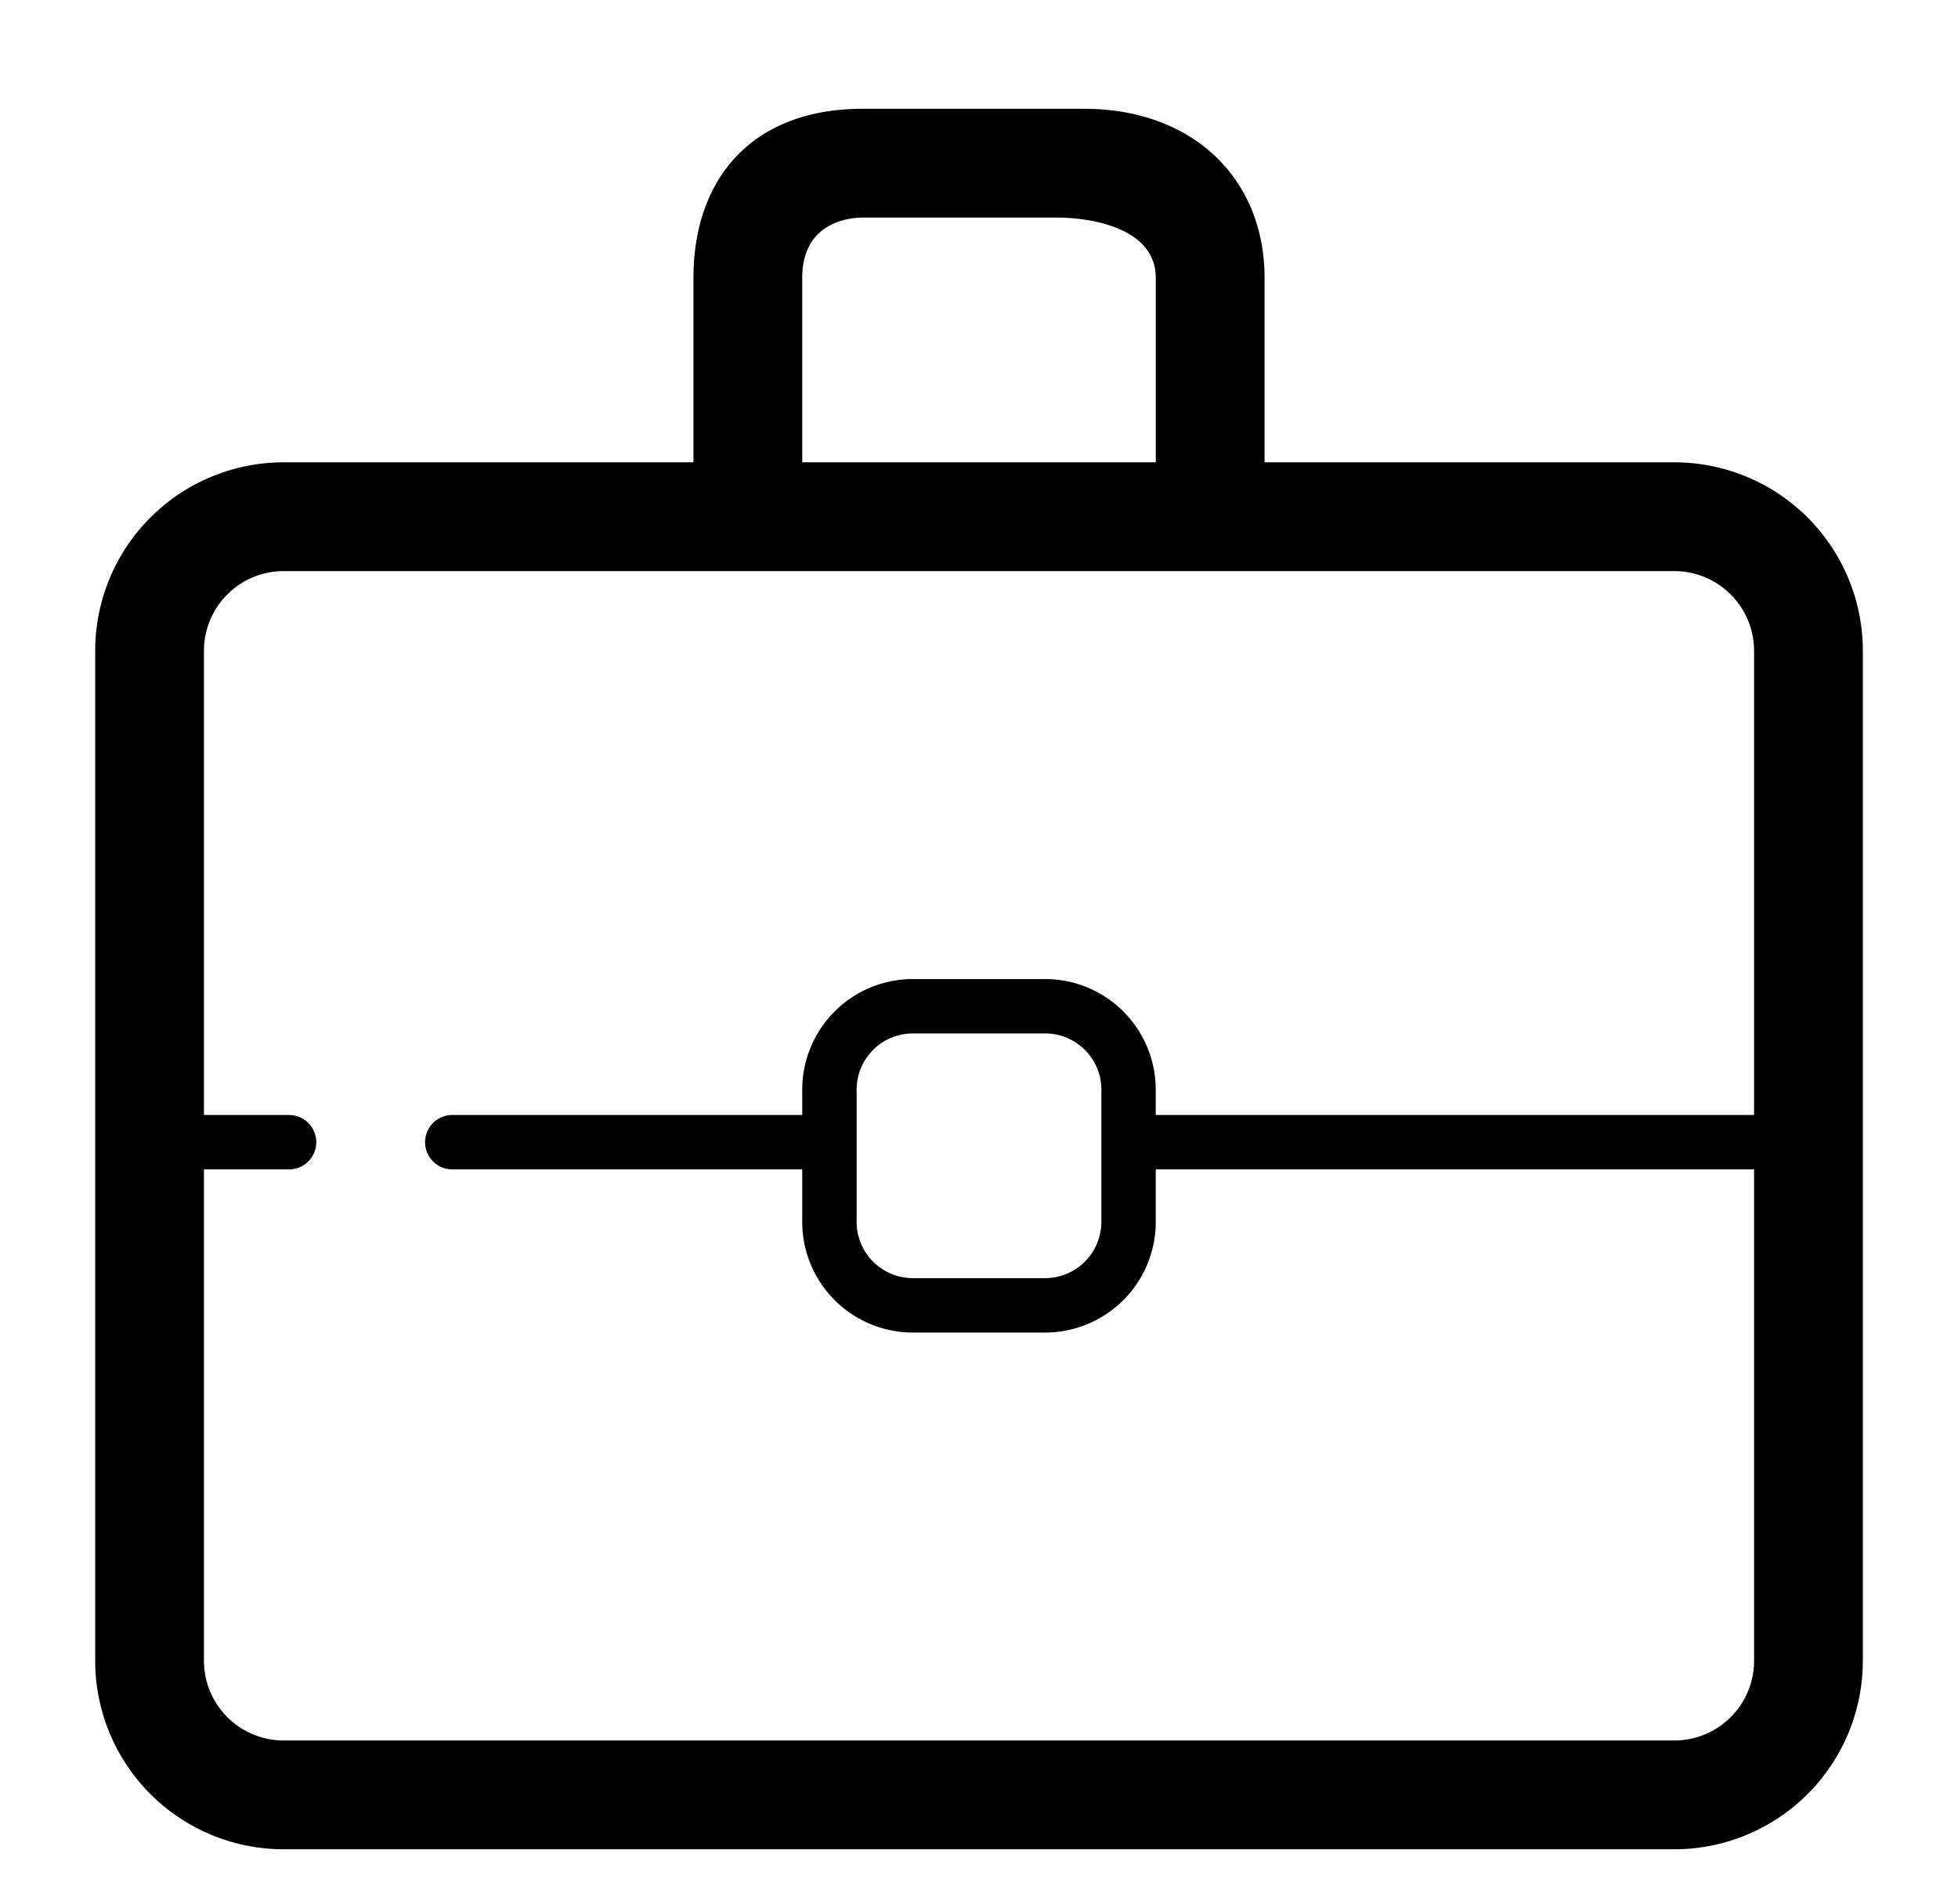 <svg xmlns="http://www.w3.org/2000/svg" width="72" height="70"><path d="M61.568 17H46.501v-6.785C46.501 6.556 43.849 4 39.866 4h-8.138C27.615 4 25.5 6.613 25.5 10.214V17H10.432A6.933 6.933 0 0 0 3.5 23.932v37.136a6.934 6.934 0 0 0 6.932 6.933h51.136a6.933 6.933 0 0 0 6.932-6.933h.001V23.932A6.933 6.933 0 0 0 61.568 17zM29.5 10.215C29.5 8.063 31.41 8 31.727 8h7.136c1.263 0 3.637.384 3.637 2.214V17h-13v-6.785zM61.568 64H10.432A2.932 2.932 0 0 1 7.5 61.068V43h3.13a1 1 0 1 0 0-2H7.5V23.932A2.932 2.932 0 0 1 10.432 21h51.136a2.932 2.932 0 0 1 2.932 2.932h.001V41H42.499v-.93a4.069 4.069 0 0 0-4.069-4.069h-4.86a4.069 4.069 0 0 0-4.07 4.069V41H16.631a1 1 0 1 0 0 2H29.5v1.93A4.07 4.07 0 0 0 33.57 49h4.86a4.07 4.07 0 0 0 4.07-4.07h-.001V43h22.002v18.068A2.932 2.932 0 0 1 61.568 64zM40.5 40.07l-.001 4.859a2.07 2.07 0 0 1-2.069 2.07h-4.86a2.07 2.07 0 0 1-2.07-2.07V40.07c0-1.143.926-2.069 2.07-2.069h4.86c1.143 0 2.07.925 2.07 2.069z"/></svg>